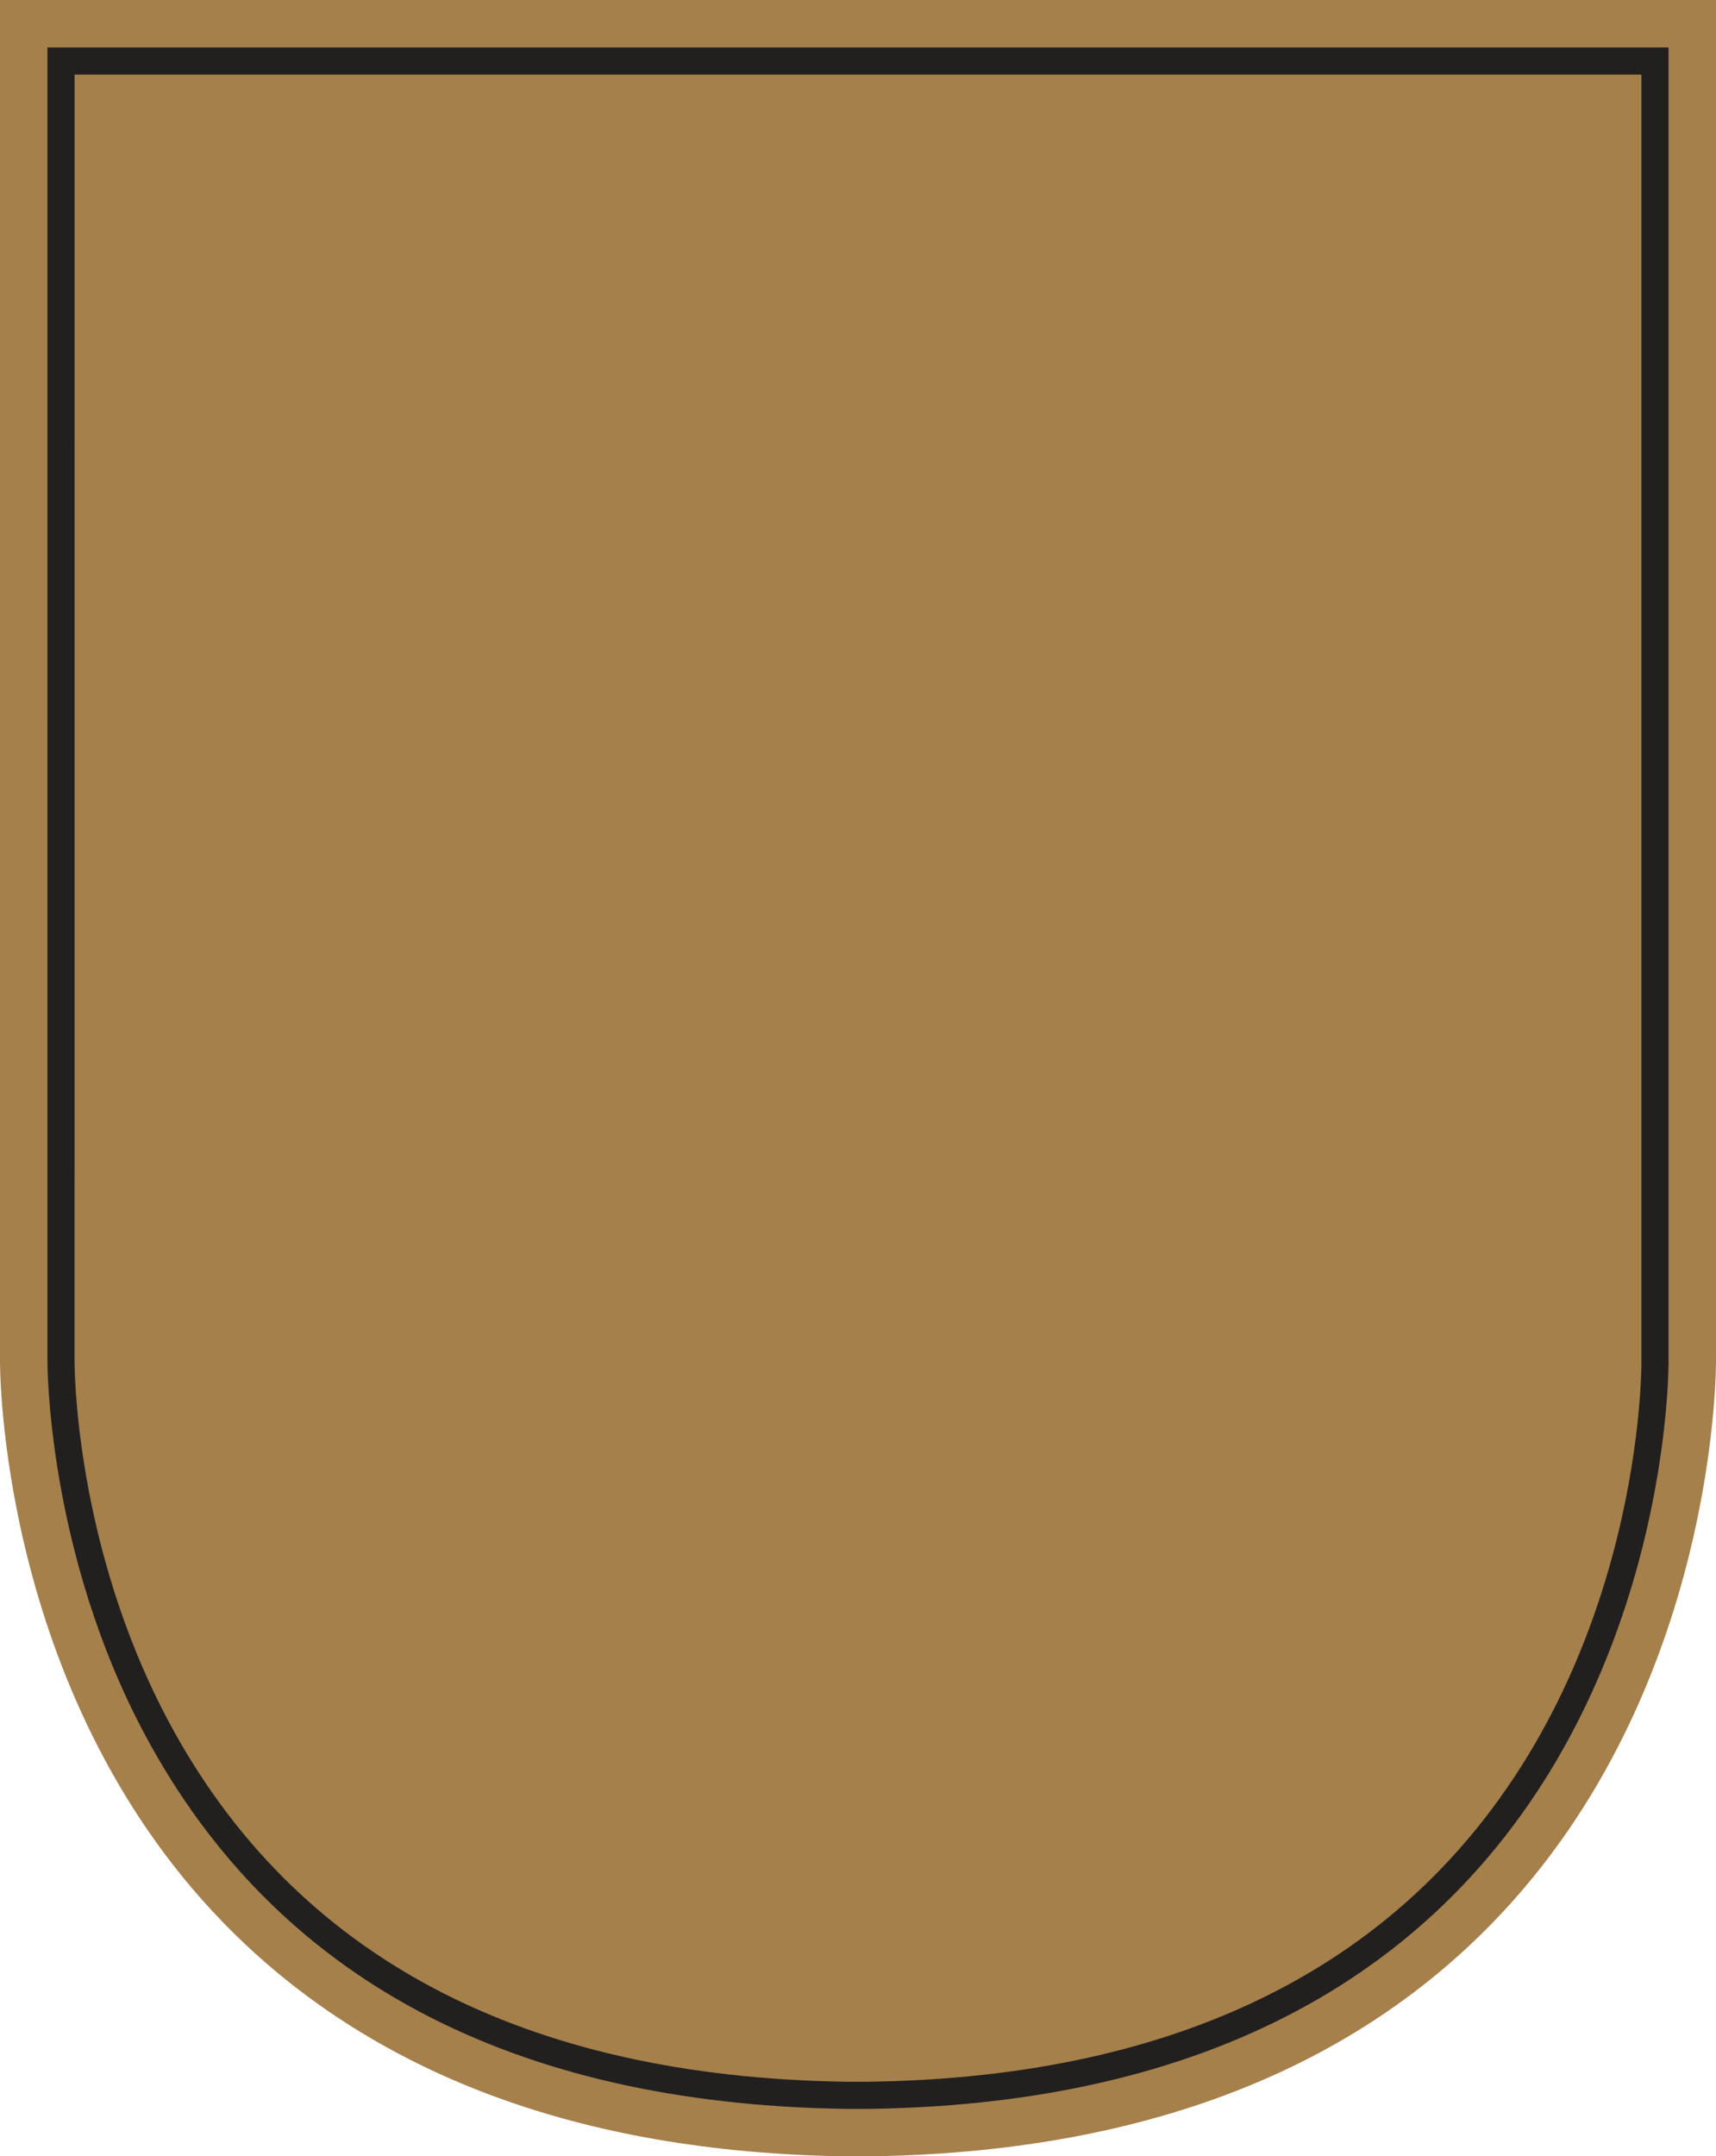 <svg version="1.1" id="图层_1" x="0px" y="0px" width="253.146px" height="318px" viewBox="0 0 253.146 318" enable-background="new 0 0 253.146 318" xml:space="preserve" xmlns="http://www.w3.org/2000/svg" xmlns:xlink="http://www.w3.org/1999/xlink" xmlns:xml="http://www.w3.org/XML/1998/namespace">
  <path fill="#A5804B" d="M253.145,200.527V0H0v200.511c-0.007,0.482-0.38,48.681,32.863,82.949
	c21.679,22.349,52.587,33.97,91.882,34.539h3.662h0.007c39.28-0.569,70.189-12.19,91.868-34.541
	C253.526,249.191,253.152,200.994,253.145,200.527z" class="color c1"/>
  <path fill="#221F1F" d="M242.145,11v189.527l0.001,0.158c0.007,0.438,0.345,44.082-29.759,75.114
	c-19.572,20.177-47.879,30.675-84.134,31.201h-3.362c-47.828-0.694-81.444-18.508-99.916-52.942
	c-14.116-26.316-13.979-53.127-13.978-53.373L11,11H242.145 M246.145,7h-4H11H7v4L6.999,200.686
	c-0.002,0.237-0.108,28.117,14.452,55.264c19.21,35.813,53.993,54.334,103.382,55.053h0.029h0.029h3.362h0.029h0.029
	c37.354-0.544,66.606-11.45,86.945-32.416c31.238-32.203,30.896-77.51,30.889-77.963l-0.001-0.133V11V7L246.145,7z" class="color c2"/>
</svg>